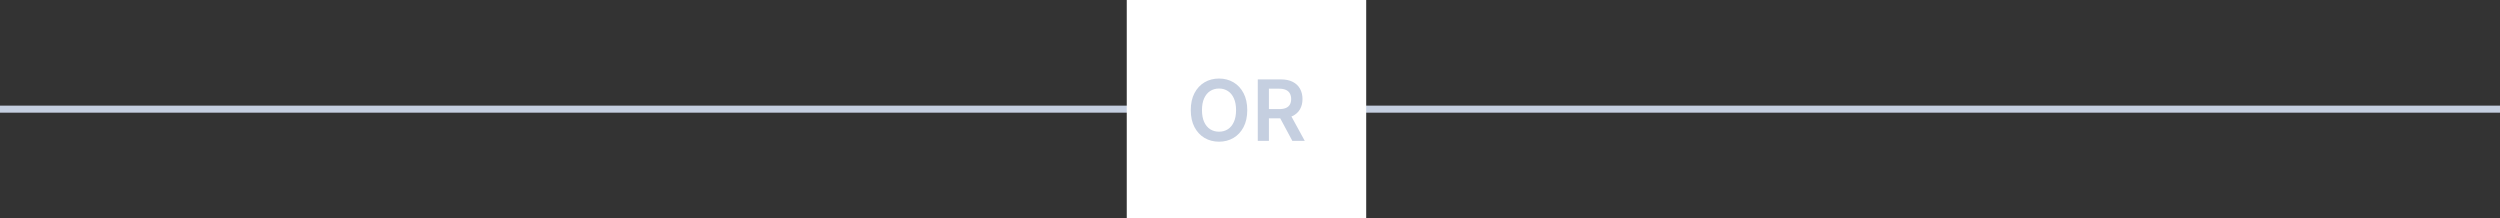 <svg width="355" height="31" viewBox="0 0 355 31" fill="none" xmlns="http://www.w3.org/2000/svg">
<rect x="0" y="0" width="355" height="31" fill="#333333" stroke="none"/>
<rect y="15" width="355" height="1" fill="#C5CFE0"/>
<rect width="31" height="34" transform="translate(194) rotate(90)" fill="white"/>
<path d="M177.11 15.636C177.11 16.577 176.934 17.382 176.582 18.053C176.232 18.72 175.755 19.232 175.15 19.587C174.548 19.942 173.865 20.119 173.1 20.119C172.336 20.119 171.651 19.942 171.046 19.587C170.444 19.229 169.967 18.716 169.615 18.048C169.265 17.378 169.09 16.574 169.09 15.636C169.09 14.696 169.265 13.892 169.615 13.224C169.967 12.554 170.444 12.041 171.046 11.686C171.651 11.331 172.336 11.153 173.1 11.153C173.865 11.153 174.548 11.331 175.15 11.686C175.755 12.041 176.232 12.554 176.582 13.224C176.934 13.892 177.11 14.696 177.11 15.636ZM175.521 15.636C175.521 14.974 175.417 14.416 175.21 13.962C175.005 13.504 174.721 13.159 174.357 12.926C173.994 12.69 173.575 12.572 173.1 12.572C172.626 12.572 172.207 12.69 171.843 12.926C171.48 13.159 171.194 13.504 170.987 13.962C170.782 14.416 170.68 14.974 170.68 15.636C170.68 16.298 170.782 16.858 170.987 17.315C171.194 17.77 171.48 18.115 171.843 18.351C172.207 18.584 172.626 18.7 173.1 18.7C173.575 18.7 173.994 18.584 174.357 18.351C174.721 18.115 175.005 17.77 175.21 17.315C175.417 16.858 175.521 16.298 175.521 15.636ZM178.605 20V11.273H181.878C182.548 11.273 183.111 11.389 183.565 11.622C184.023 11.855 184.368 12.182 184.601 12.602C184.836 13.02 184.954 13.507 184.954 14.064C184.954 14.624 184.835 15.109 184.596 15.521C184.361 15.93 184.013 16.247 183.552 16.472C183.092 16.693 182.527 16.804 181.856 16.804H179.525V15.492H181.643C182.035 15.492 182.356 15.438 182.606 15.329C182.856 15.219 183.041 15.058 183.16 14.848C183.282 14.635 183.344 14.374 183.344 14.064C183.344 13.754 183.282 13.49 183.16 13.271C183.038 13.05 182.852 12.882 182.602 12.768C182.352 12.652 182.03 12.594 181.635 12.594H180.186V20H178.605ZM183.113 16.046L185.274 20H183.51L181.388 16.046H183.113Z" fill="#C5CFE0"/>
</svg>
